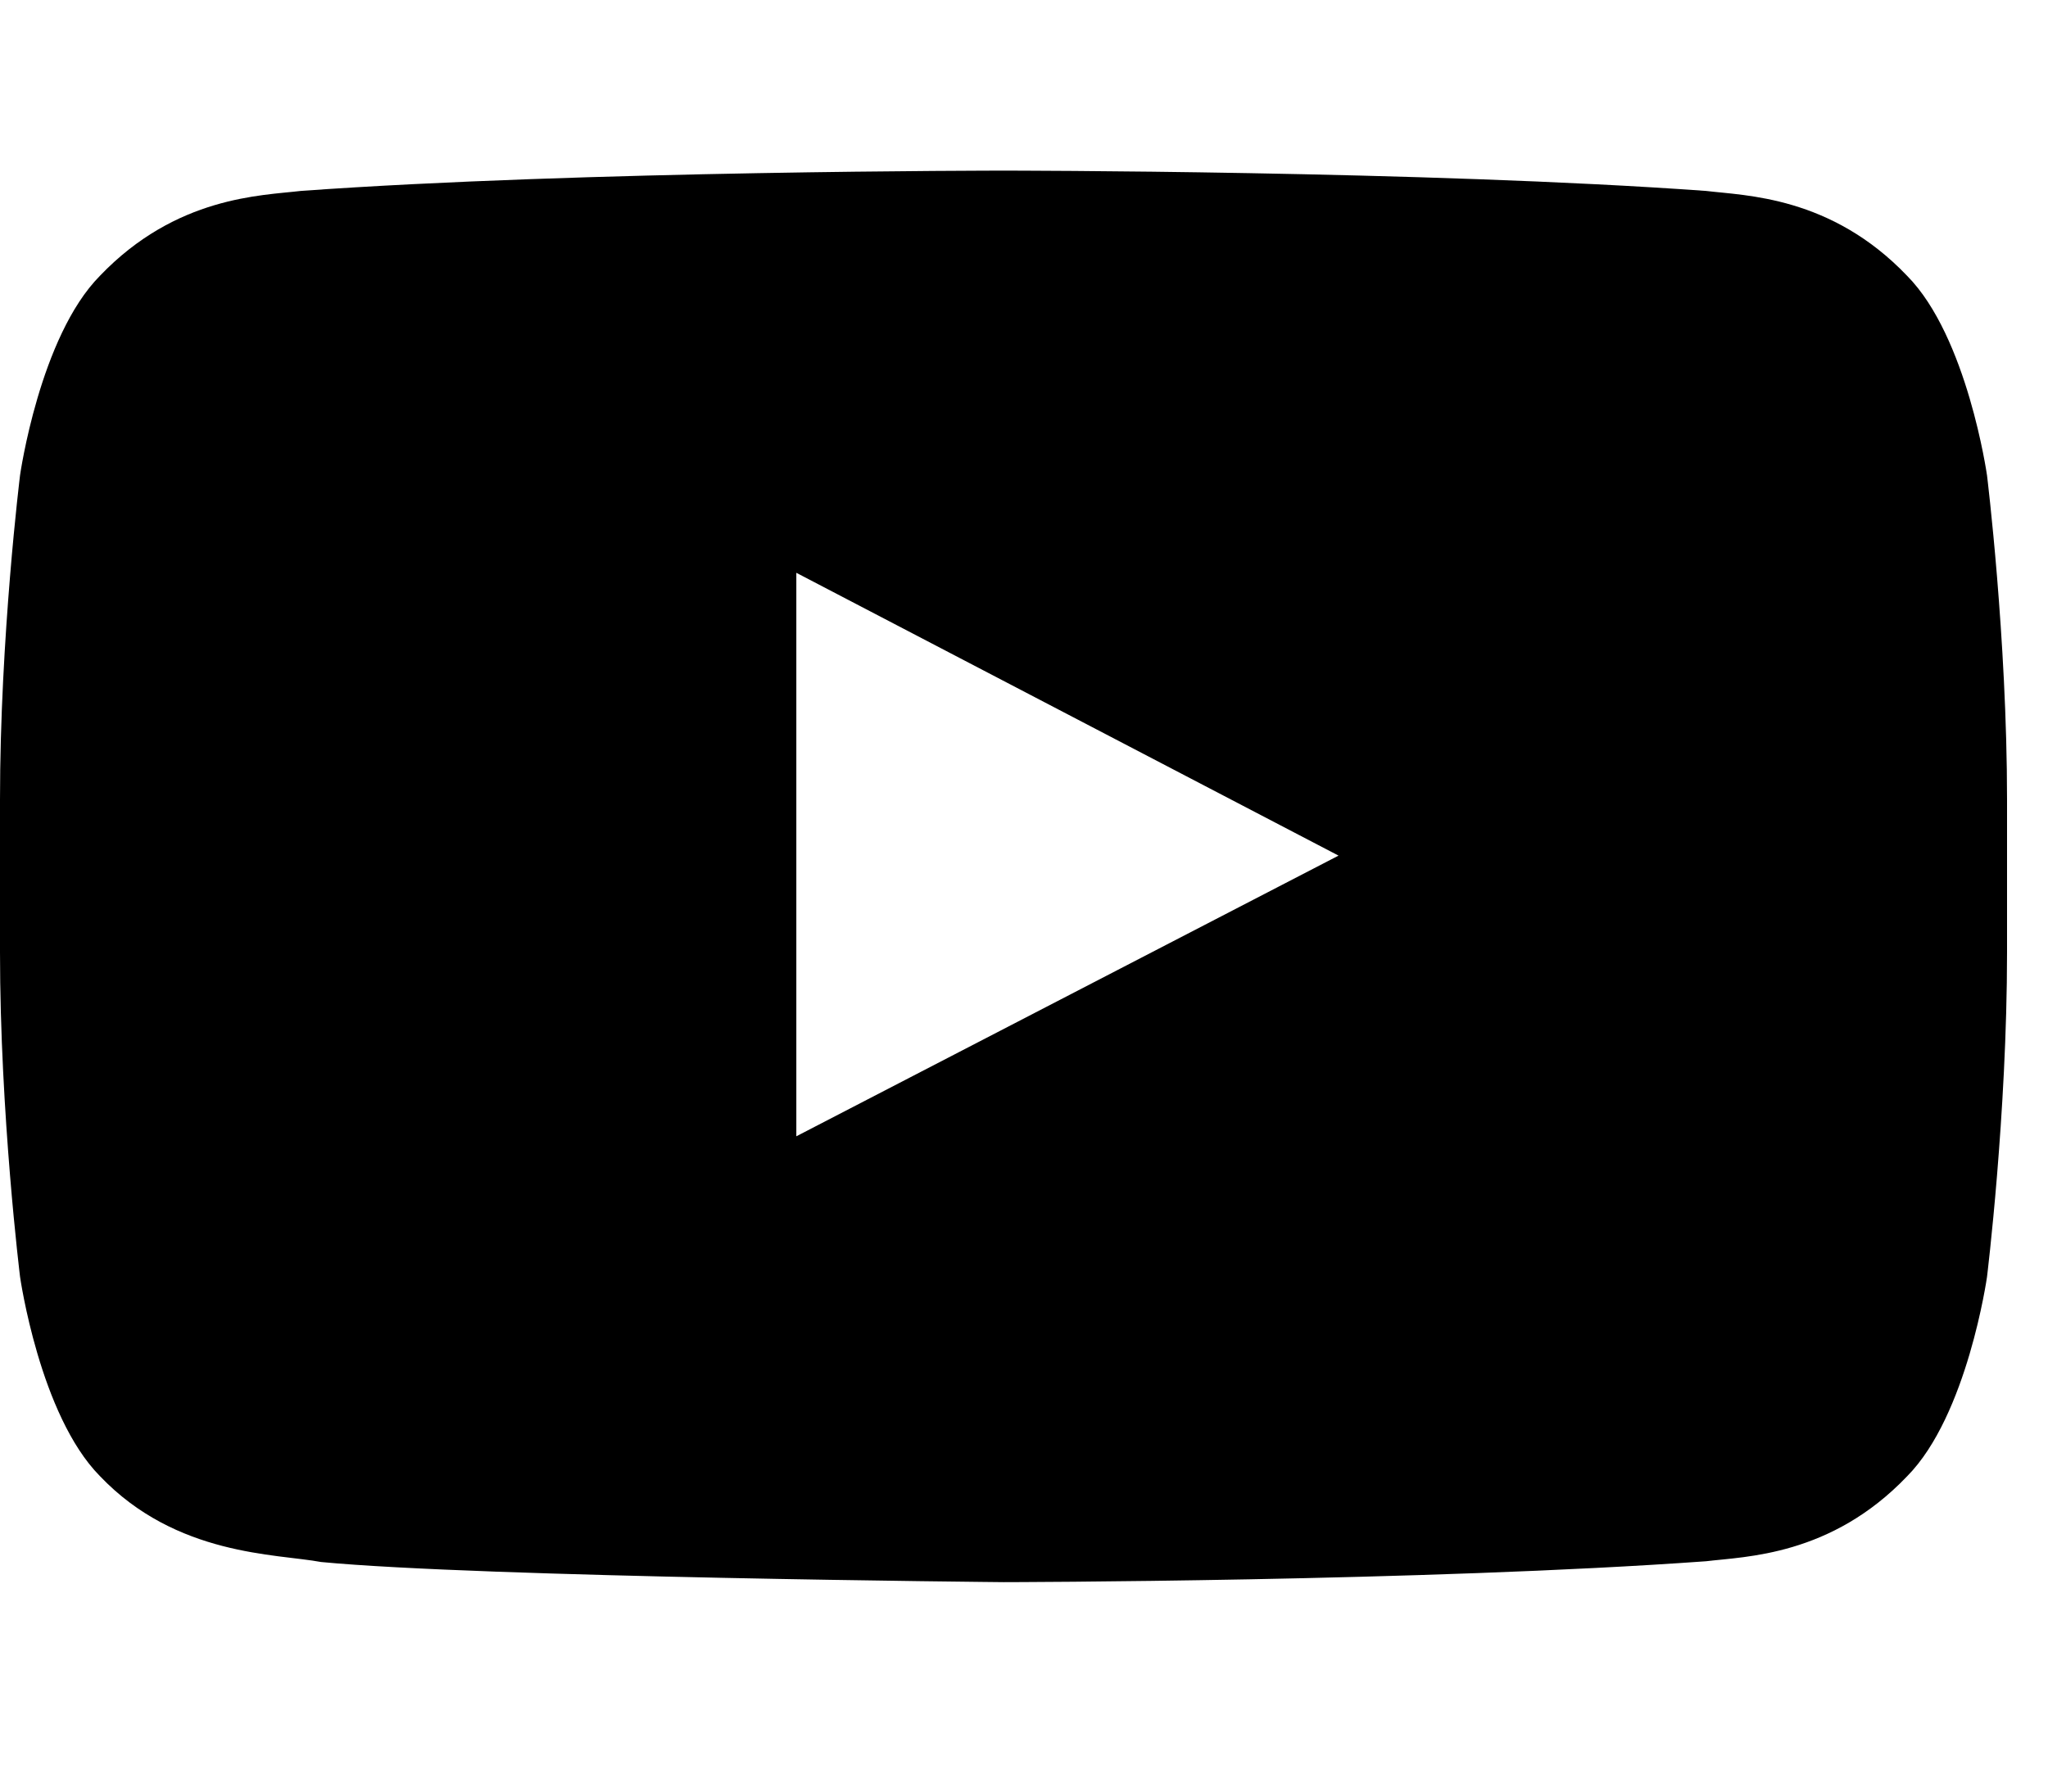 <svg width="24" height="21" viewBox="0 0 24 17" xmlns="http://www.w3.org/2000/svg">
  <path d="M9.332 11.322V4.714l6.354 3.315-6.354 3.29zM23.285 3.57s-.23-1.622-.935-2.336c-.894-.937-1.897-.94-2.357-.996C16.703 0 11.765 0 11.765 0h-.01s-4.937 0-8.23.238c-.458.055-1.46.06-2.355.996C.465 1.948.235 3.57.235 3.57S0 5.47 0 7.374V9.16c0 1.903.235 3.806.235 3.806s.23 1.62.935 2.335c.895.94 2.07.91 2.593 1.008 1.882.18 7.997.236 7.997.236s4.942-.007 8.233-.245c.46-.056 1.463-.06 2.357-.997.705-.713.935-2.334.935-2.334s.235-1.904.235-3.807V7.375c0-1.903-.235-3.806-.235-3.806z" />
</svg>
